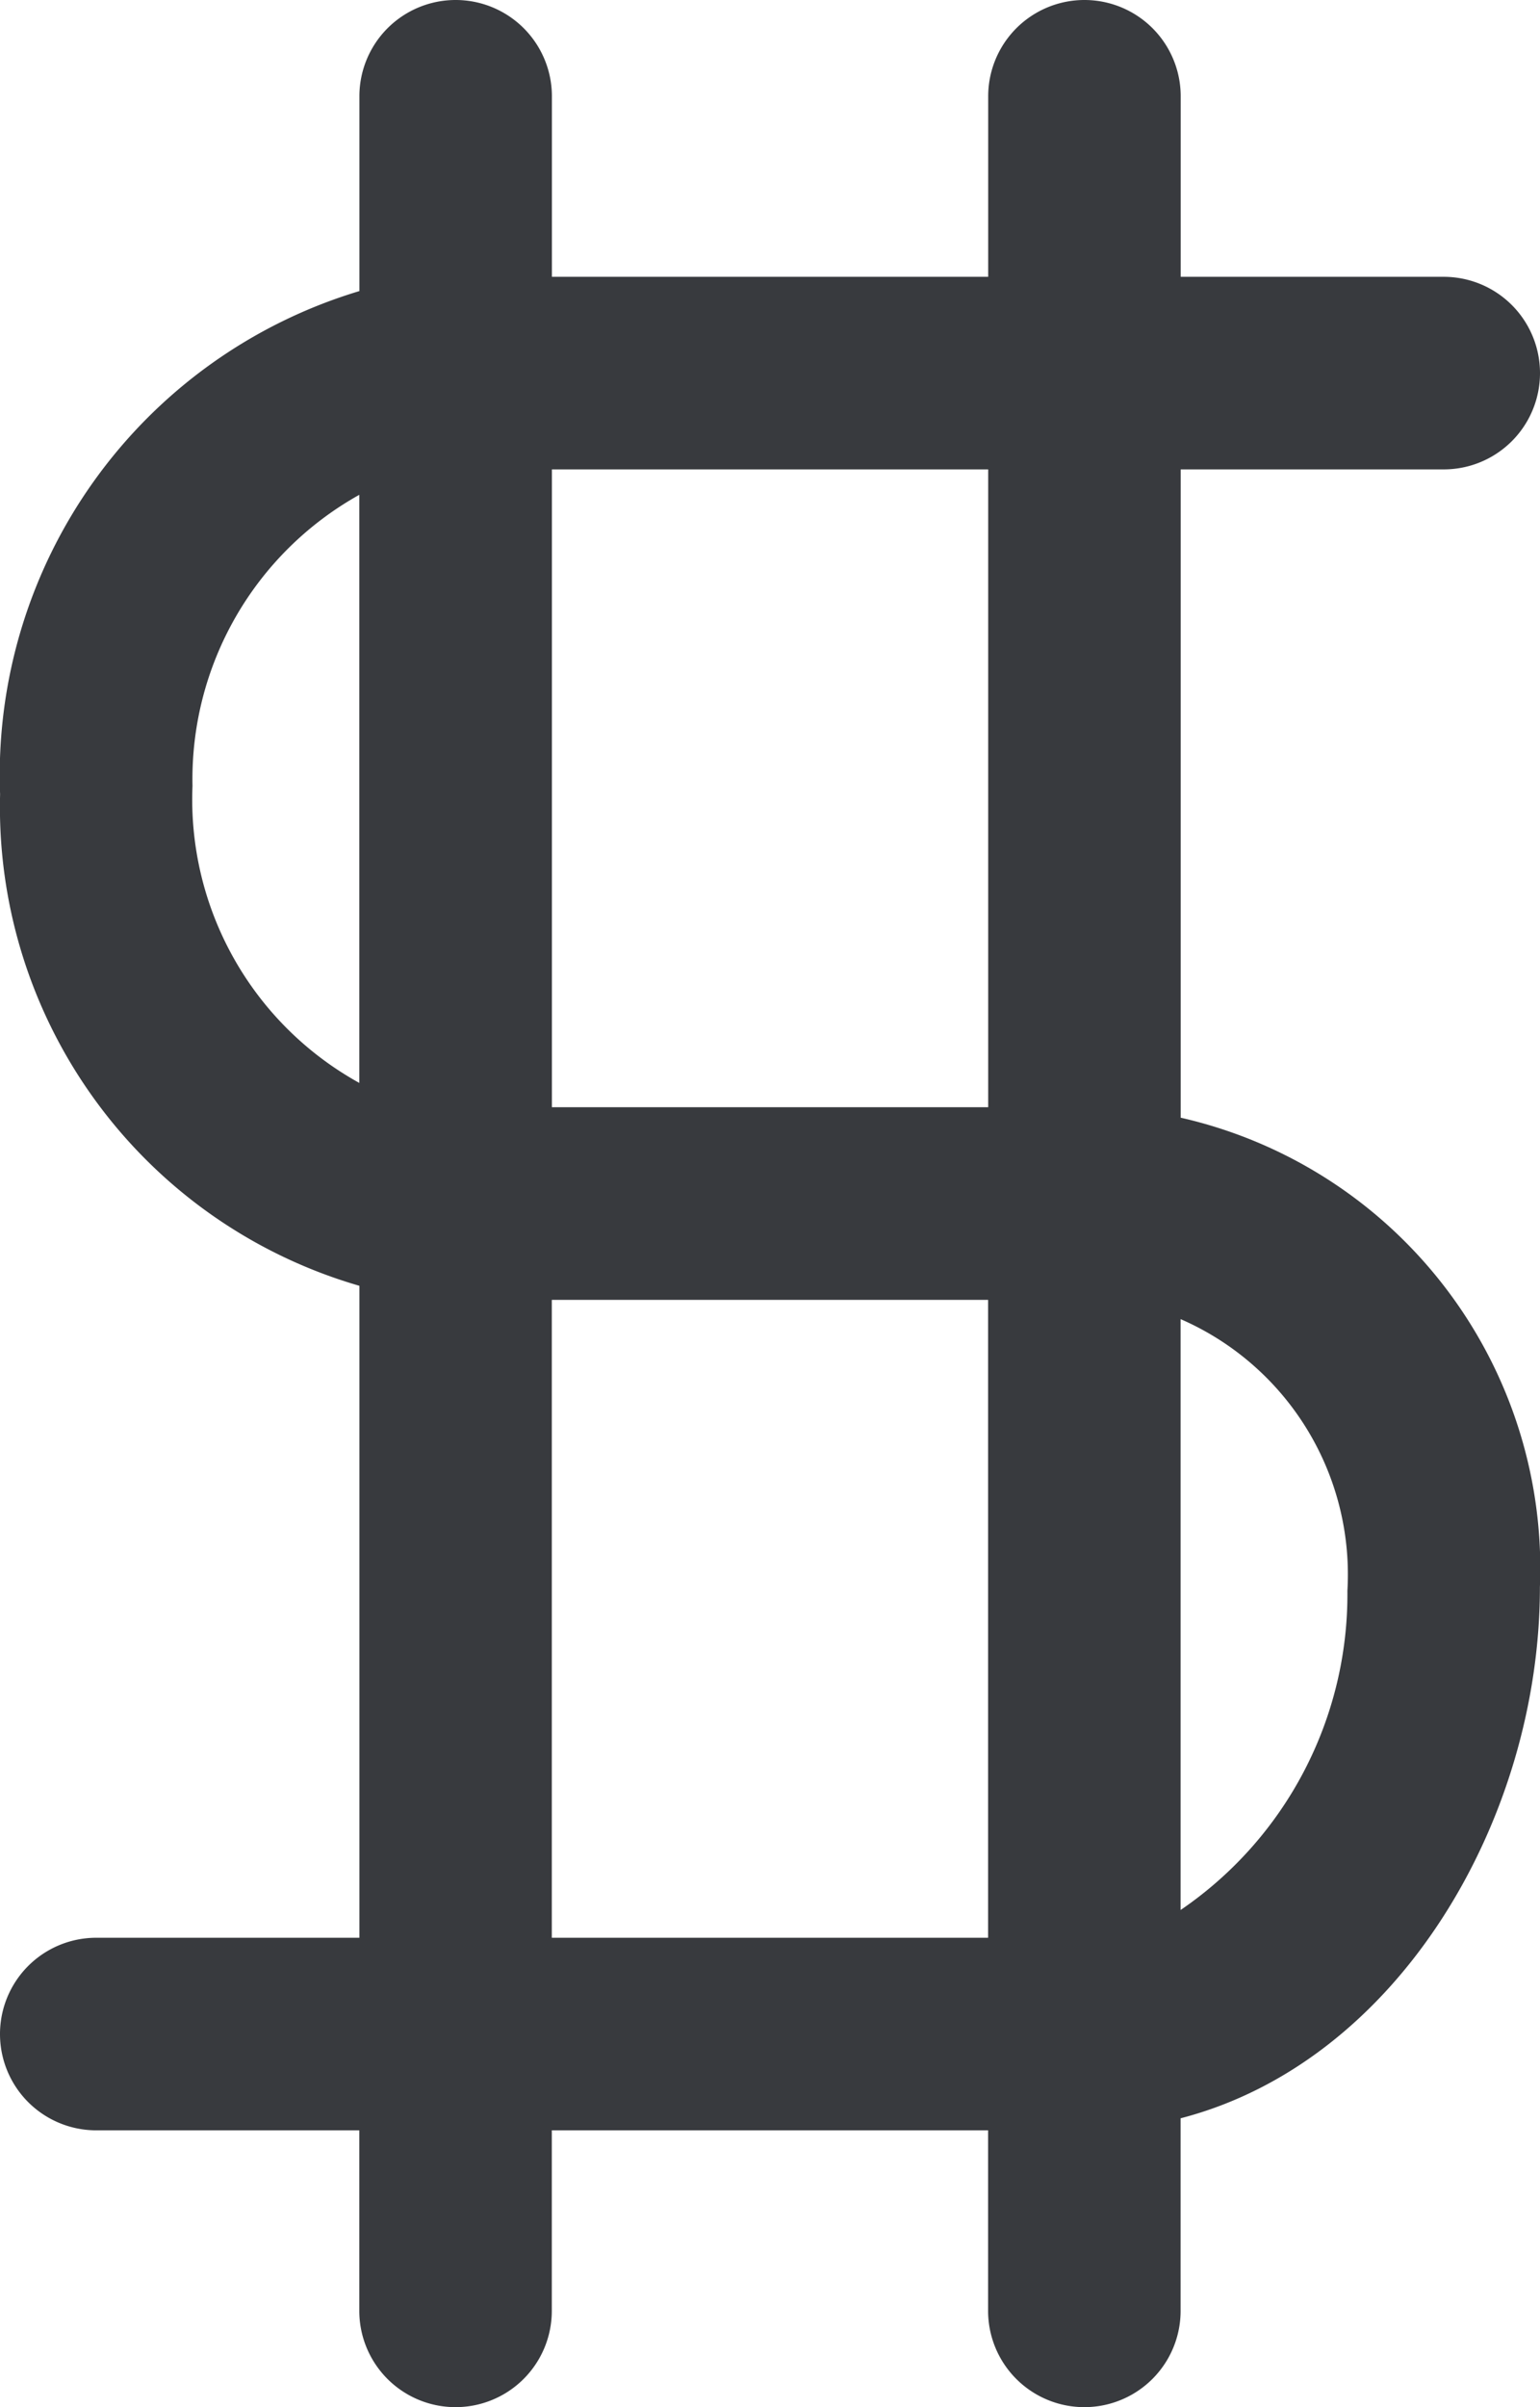 <svg xmlns="http://www.w3.org/2000/svg" width="16" height="25" viewBox="0 0 16 25">
  <path id="icone-talents-universitaires" d="M729.267,5228.608v-6.733H732a1,1,0,0,0,0-2h-2.733V5218a1,1,0,0,0-2,0v1.875h-4.533V5218a1,1,0,0,0-2,0v2.023a5.248,5.248,0,0,0-3.733,5.225,5.176,5.176,0,0,0,3.733,5.106v6.771H718a1,1,0,1,0,0,2h2.733V5241a1,1,0,1,0,2,0v-1.875h4.533V5241a1,1,0,1,0,2,0v-2c2.27-.589,3.733-3.112,3.733-5.516A4.8,4.8,0,0,0,729.267,5228.608Zm-2-6.733v6.624h-4.533v-6.624ZM719,5225.163a3.381,3.381,0,0,1,1.733-3.024v6.108A3.363,3.363,0,0,1,719,5225.163Zm3.733,11.962V5230.5h4.533v6.625Zm6.533-.289V5230.7a2.893,2.893,0,0,1,1.733,2.821A3.968,3.968,0,0,1,729.267,5236.836Z" transform="translate(-717 -5217)" fill="#383a3e"/>
</svg>
